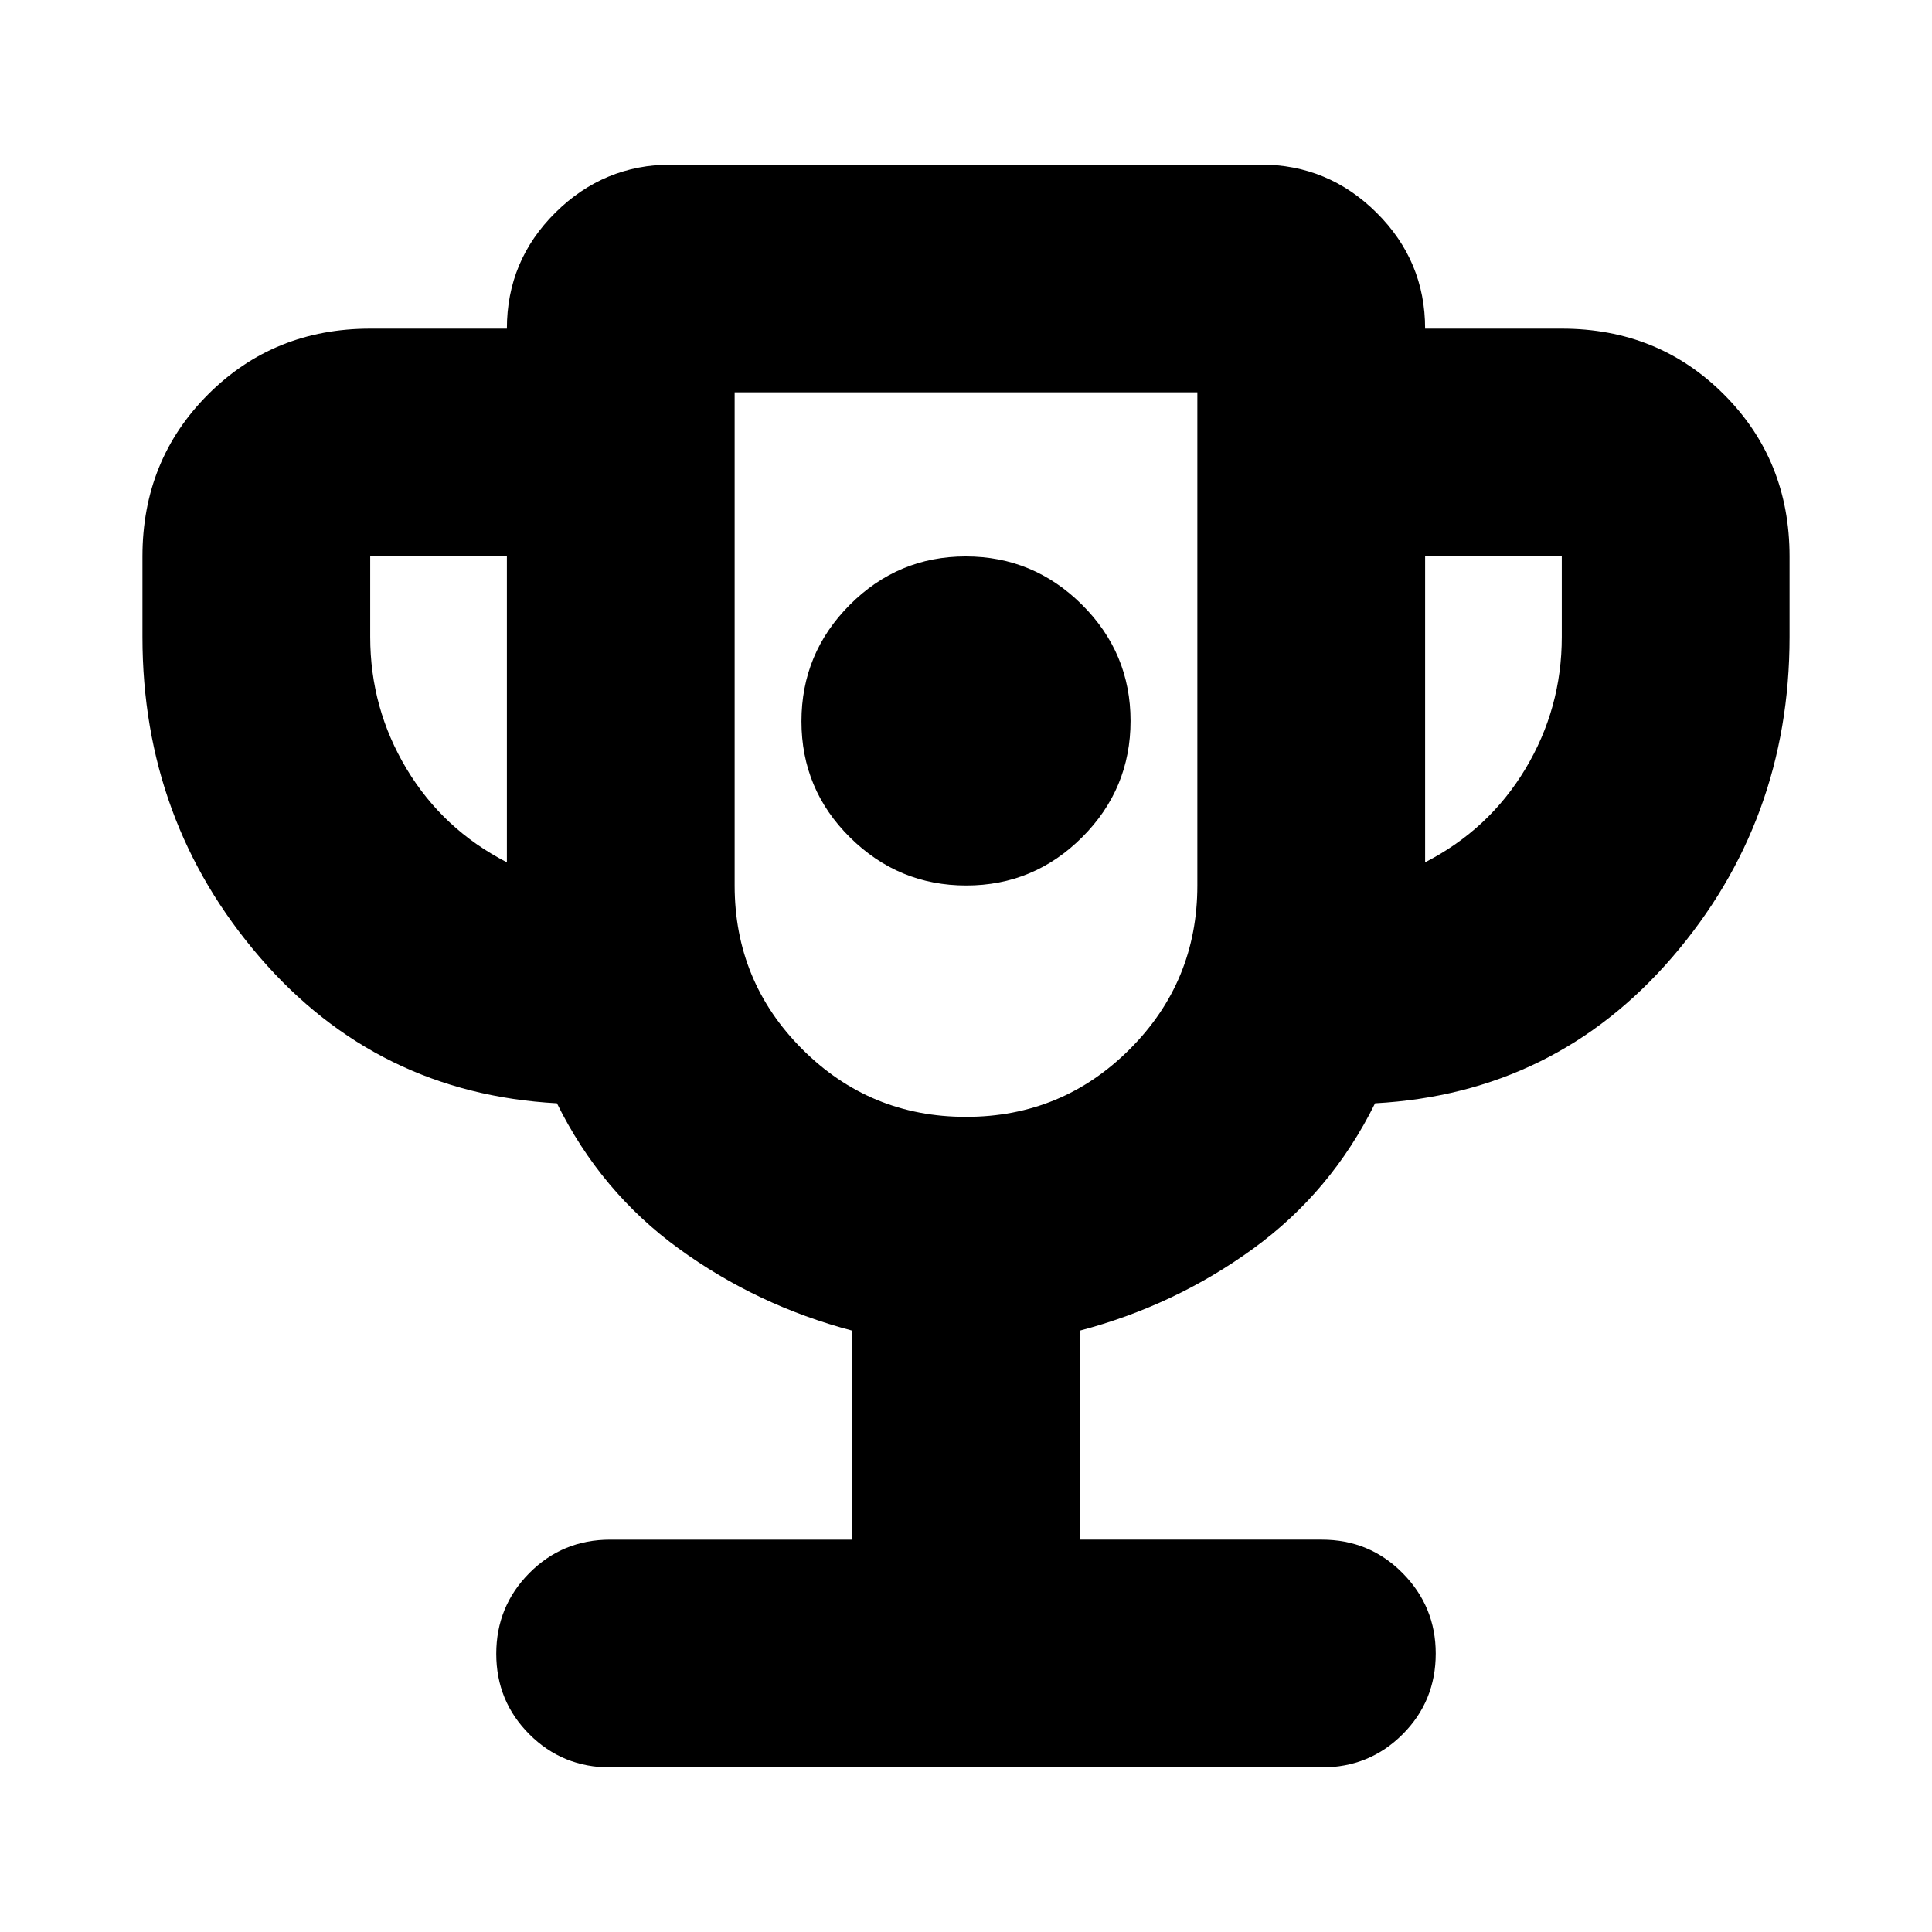 <svg xmlns="http://www.w3.org/2000/svg" height="24" viewBox="0 -960 960 960" width="24"><path d="M480.124-520q33.637 0 57.637-24.024 24-24.025 24-57.761 0-33.737-24.124-57.737t-57.761-24q-33.637 0-57.637 24.074-24 24.075-24 57.881t24.124 57.687Q446.487-520 480.124-520Zm-56.711 325.043v-103.869q-47.239-12.478-86.098-40.717-38.859-28.239-60.576-72.239-89.304-4.892-147.631-72.544-58.326-67.652-58.326-159.196v-40q0-47.869 32.652-80.522 32.653-32.652 80.522-32.652h67.913q0-33.761 24.088-57.641 24.087-23.881 57.673-23.881h292.74q33.586 0 57.673 23.947 24.088 23.947 24.088 57.575h67.913q47.869 0 80.522 32.652 32.652 32.653 32.652 80.522v40q0 91.544-58.326 159.196-58.327 67.652-147.631 72.544-21.717 44-60.576 72.239-38.859 28.239-86.098 40.717v103.869h120.239q23.674 0 40.13 16.624 16.457 16.624 16.457 39.963 0 23.674-16.457 40.131-16.456 16.457-40.218 16.457H303.262q-23.762 0-40.218-16.457-16.457-16.457-16.457-40.011 0-23.554 16.457-40.13 16.456-16.577 40.13-16.577h120.239ZM251.869-531.522v-152h-67.913v40q0 35.479 18.098 65.598 18.098 30.12 49.815 46.402ZM480-405.043q47.739 0 81.348-33.609T594.957-520v-245.043H365.043V-520q0 47.739 33.609 81.348T480-405.043Zm228.131-126.479q31.717-16.282 49.815-46.402 18.098-30.119 18.098-65.598v-40h-67.913v152ZM480-585.043Z"/></svg>